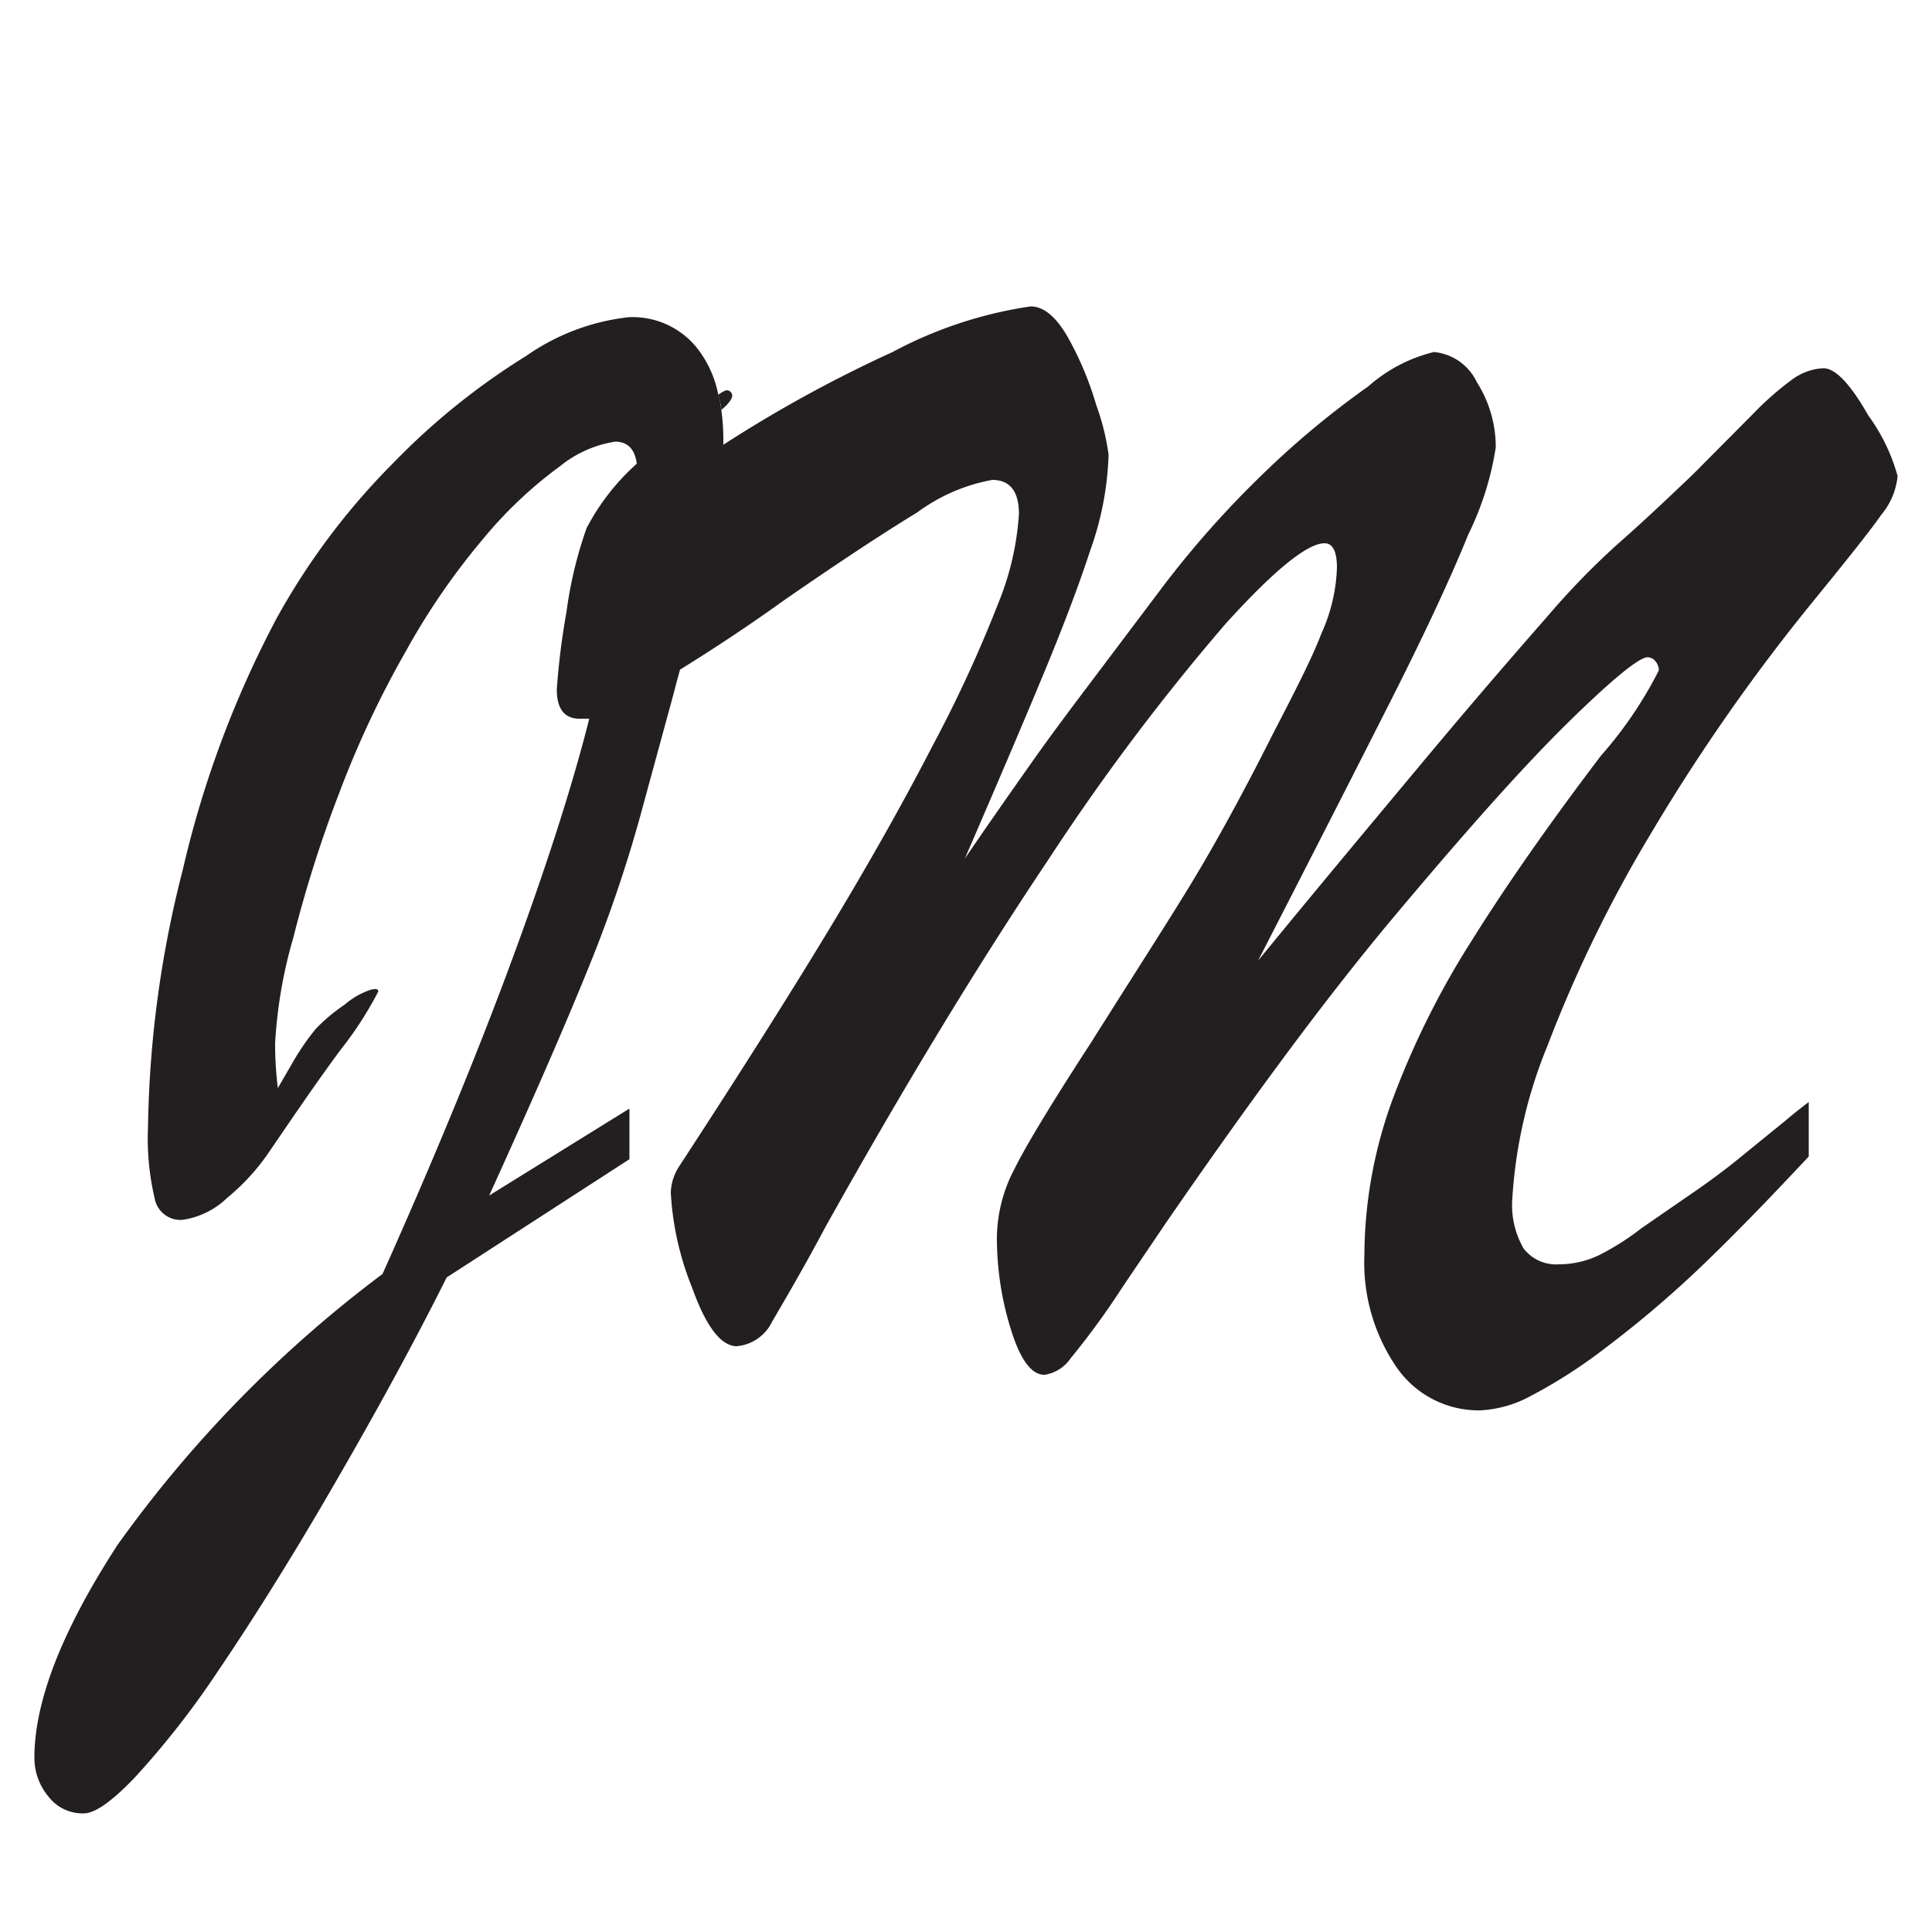 <svg id="Layer_2" data-name="Layer 2" xmlns="http://www.w3.org/2000/svg" viewBox="0 0 50 50"><defs><style>.cls-1{fill:#231f20;}</style></defs><path class="cls-1" d="M18.8,10.1a.59.59,0,0,0-.21.12,2.24,2.24,0,0,1,.08.39l.13-.12c.1-.11.15-.19.15-.25S18.9,10.1,18.8,10.1Z"/><path class="cls-1" d="M49.11,12.32a1.85,1.85,0,0,1-.42,1c-.28.4-.86,1.13-1.74,2.21a49.62,49.62,0,0,0-4.2,6,34.65,34.65,0,0,0-2.7,5.53A12.38,12.38,0,0,0,39.14,31a2.25,2.25,0,0,0,.29,1.31,1.06,1.06,0,0,0,.92.41,2.4,2.4,0,0,0,1.06-.25,6.79,6.79,0,0,0,1.08-.69L43.62,31c.5-.34,1-.7,1.47-1.09L46.21,29c.27-.23.47-.38.6-.48v1.41c-1.13,1.21-2.09,2.19-2.87,2.93s-1.58,1.41-2.36,2a13.23,13.23,0,0,1-1.95,1.26,3.05,3.05,0,0,1-1.33.38,2.58,2.58,0,0,1-2.16-1.12,4.79,4.79,0,0,1-.83-2.9,11.84,11.84,0,0,1,.72-4,21.82,21.82,0,0,1,2.06-4.14q1.33-2.13,3.34-4.78a10.49,10.49,0,0,0,1.5-2.21.36.36,0,0,0-.09-.24.26.26,0,0,0-.2-.1c-.22,0-.92.57-2.08,1.71s-2.66,2.83-4.48,5-3.79,4.86-5.9,7.92l-1.13,1.67a19.92,19.92,0,0,1-1.34,1.84,1,1,0,0,1-.68.43c-.33,0-.62-.38-.86-1.15a7.92,7.92,0,0,1-.37-2.46,3.9,3.9,0,0,1,.45-1.71q.46-.93,2-3.3c1-1.59,1.86-2.92,2.52-4s1.39-2.41,2.19-4c.56-1.08,1-1.94,1.24-2.57a4.46,4.46,0,0,0,.4-1.7c0-.42-.11-.63-.32-.63q-.67,0-2.55,2.07a58.13,58.13,0,0,0-4.62,6.15q-2.74,4.09-5.74,9.46c-.65,1.22-1.12,2-1.39,2.47a1.13,1.13,0,0,1-.91.63c-.41,0-.8-.51-1.16-1.52a7.64,7.64,0,0,1-.55-2.46,1.32,1.32,0,0,1,.22-.68c1.56-2.39,2.85-4.43,3.86-6.1s1.91-3.26,2.69-4.77a34.38,34.38,0,0,0,1.71-3.71,7.33,7.33,0,0,0,.53-2.3c0-.58-.23-.88-.69-.88a4.67,4.67,0,0,0-1.94.84c-.92.56-2.07,1.32-3.47,2.29-1,.72-1.93,1.32-2.67,1.78-.06.21-.12.44-.18.67l-.75,2.75a35.37,35.37,0,0,1-1.45,4.32c-.6,1.48-1.45,3.43-2.56,5.87l3.63-2.25V30l-4.73,3.06c-1,2-2.09,3.95-3.14,5.75s-2,3.29-2.8,4.47A22.26,22.26,0,0,1,3.49,46q-.89.93-1.32.93a1.11,1.11,0,0,1-.92-.44,1.56,1.56,0,0,1-.36-1q0-2.2,2.16-5.52a32,32,0,0,1,6.85-7q2-4.47,3.35-8.13t2-6.24h0l-.25,0c-.39,0-.59-.25-.59-.76a18.75,18.75,0,0,1,.25-2,10.71,10.71,0,0,1,.52-2.17A5.88,5.88,0,0,1,16.48,12c-.05-.38-.24-.57-.56-.57a3,3,0,0,0-1.42.63,11,11,0,0,0-2,1.89,18,18,0,0,0-2,2.91,25.43,25.43,0,0,0-1.72,3.66,32.45,32.45,0,0,0-1.19,3.75A12.18,12.18,0,0,0,7.12,27c0,.18,0,.57.07,1.16l.4-.69a6.37,6.37,0,0,1,.58-.84A4.5,4.5,0,0,1,8.92,26a2,2,0,0,1,.55-.34c.22-.09.32-.08.32,0a9.38,9.38,0,0,1-1,1.54C8.1,28.14,7.52,29,7,29.76A5.63,5.63,0,0,1,5.88,31a2.1,2.1,0,0,1-1.16.57A.68.68,0,0,1,4,31a6.71,6.71,0,0,1-.17-1.82,28.26,28.26,0,0,1,.9-6.67A26.66,26.66,0,0,1,7.16,16a18,18,0,0,1,3-4,17.94,17.94,0,0,1,3.46-2.79,5.72,5.72,0,0,1,2.64-1,2.13,2.13,0,0,1,1.82.85,2.83,2.83,0,0,1,.5,1.11,2.24,2.24,0,0,1,.08.39,5.53,5.53,0,0,1,.06.84v.11A34.32,34.32,0,0,1,23.1,9.11a10.92,10.92,0,0,1,3.57-1.18c.34,0,.65.26.95.77a8.36,8.36,0,0,1,.75,1.78,6.12,6.12,0,0,1,.32,1.29,8,8,0,0,1-.47,2.46c-.31.95-.73,2.05-1.25,3.3s-1.19,2.82-2,4.69c.62-.91,1.21-1.75,1.76-2.53s1.12-1.53,1.67-2.26l1.68-2.23a25.38,25.38,0,0,1,2.6-2.93A22.76,22.76,0,0,1,35.41,10a4,4,0,0,1,1.7-.89,1.37,1.37,0,0,1,1.11.78,3.13,3.13,0,0,1,.49,1.69A7.79,7.79,0,0,1,38,13.83q-.68,1.68-2,4.29t-3.44,6.74c1.35-1.65,2.76-3.34,4.22-5.09s2.55-3,3.26-3.81a20.32,20.32,0,0,1,1.78-1.84c.65-.57,1.31-1.19,2-1.85l1.55-1.56a7.85,7.85,0,0,1,1-.88,1.48,1.48,0,0,1,.82-.3c.31,0,.7.41,1.16,1.22A4.85,4.85,0,0,1,49.11,12.32Z"/></svg>